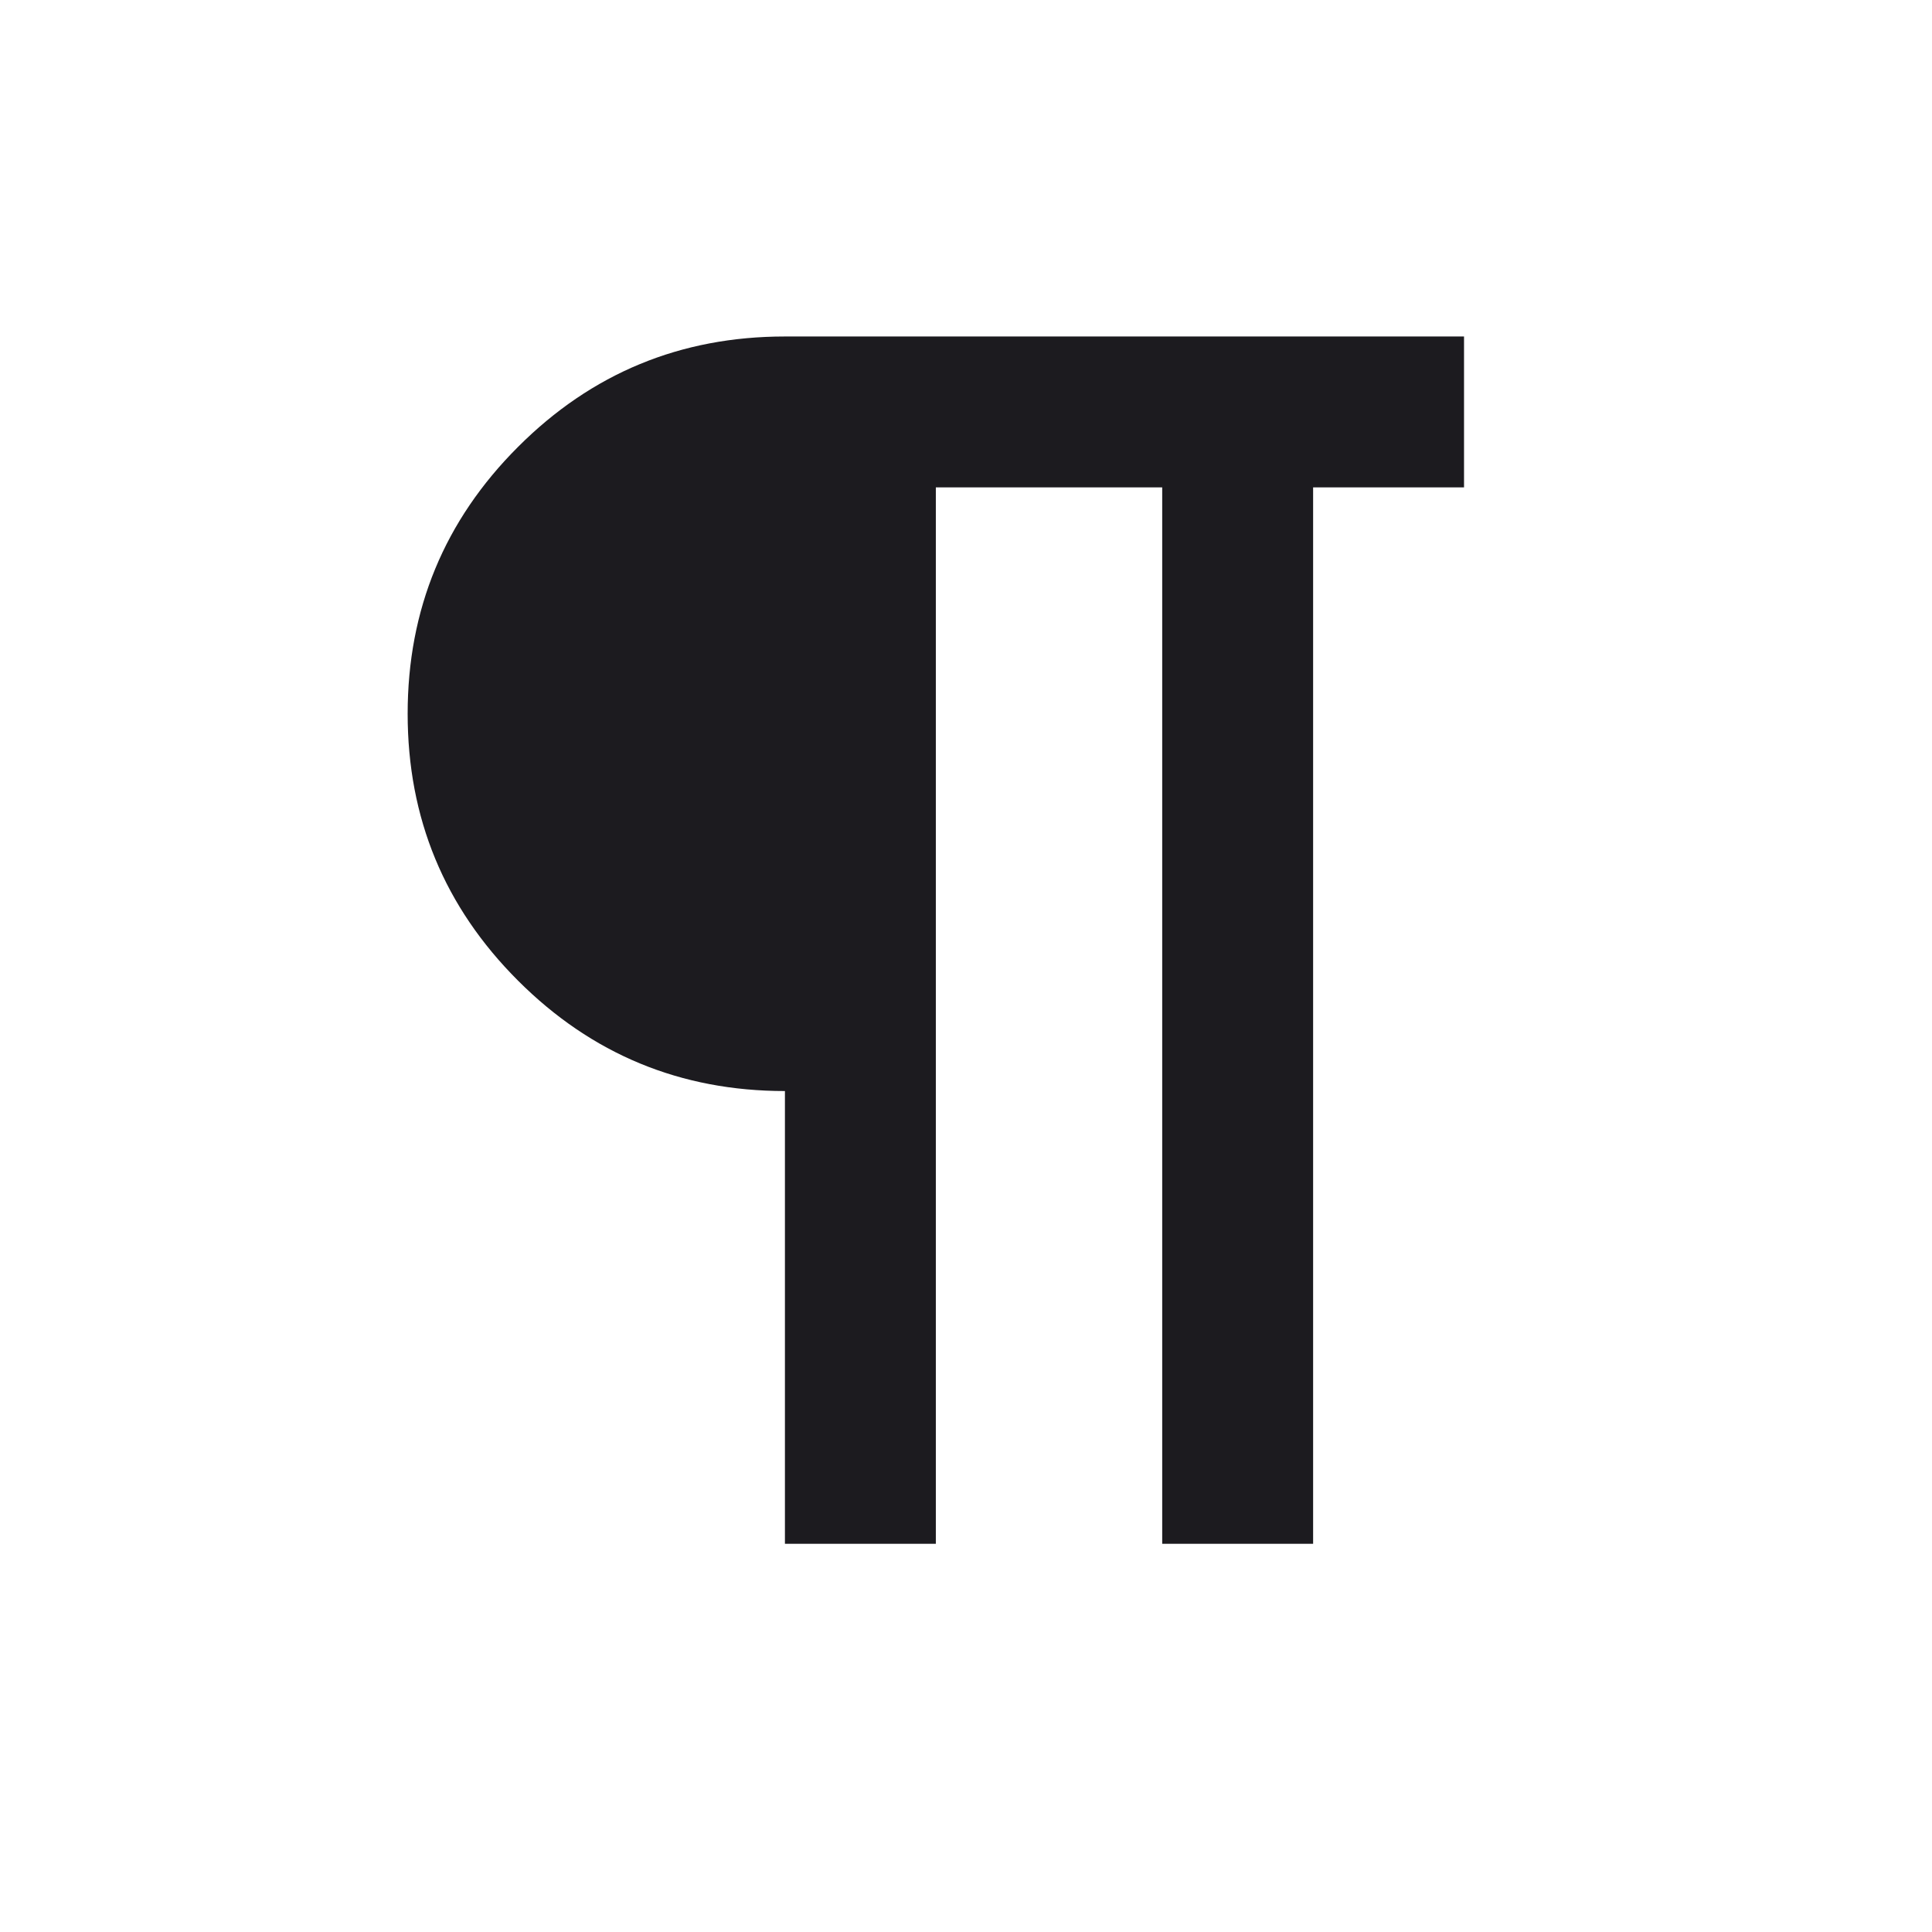 <?xml version="1.0" encoding="UTF-8" standalone="no"?>
<svg
   width="18"
   height="18"
   viewBox="0 0 18 18"
   fill="none"
   version="1.1"
   id="svg1"
   sodipodi:docname="paragraph.svg"
   inkscape:version="1.4 (e7c3feb1, 2024-10-09)"
   xmlns:inkscape="http://www.inkscape.org/namespaces/inkscape"
   xmlns:sodipodi="http://sodipodi.sourceforge.net/DTD/sodipodi-0.dtd"
   xmlns="http://www.w3.org/2000/svg"
   xmlns:svg="http://www.w3.org/2000/svg">
  <defs
     id="defs1">
    <mask
       id="mask0_1411_690"
       maskUnits="userSpaceOnUse"
       x="0"
       y="0"
       width="24"
       height="24">
      <rect
         width="24"
         height="24"
         fill="#d9d9d9"
         id="rect1"
         x="0"
         y="0" />
    </mask>
  </defs>
  <sodipodi:namedview
     id="namedview1"
     pagecolor="#505050"
     bordercolor="#eeeeee"
     borderopacity="1"
     inkscape:showpageshadow="0"
     inkscape:pageopacity="0"
     inkscape:pagecheckerboard="0"
     inkscape:deskcolor="#505050"
     inkscape:zoom="17.245549"
     inkscape:cx="8.6109177"
     inkscape:cy="12.524971"
     inkscape:window-width="1200"
     inkscape:window-height="1027"
     inkscape:window-x="2250"
     inkscape:window-y="37"
     inkscape:window-maximized="0"
     inkscape:current-layer="svg1" />
  <g
     mask="url(#mask0_1411_690)"
     id="g2"
     transform="matrix(0.703,0,0,0.703,0.986,0.323)">
    <path
       d="M 9,20 V 14 C 7.617,14 6.438,13.512 5.463,12.537 4.487,11.562 4,10.383 4,9 4,7.617 4.487,6.438 5.463,5.463 6.438,4.487 7.617,4 9,4 h 9 V 6 H 16 V 20 H 14 V 6 h -3 v 14 z"
       fill="#1c1b1f"
       id="path1" />
  </g>
</svg>
